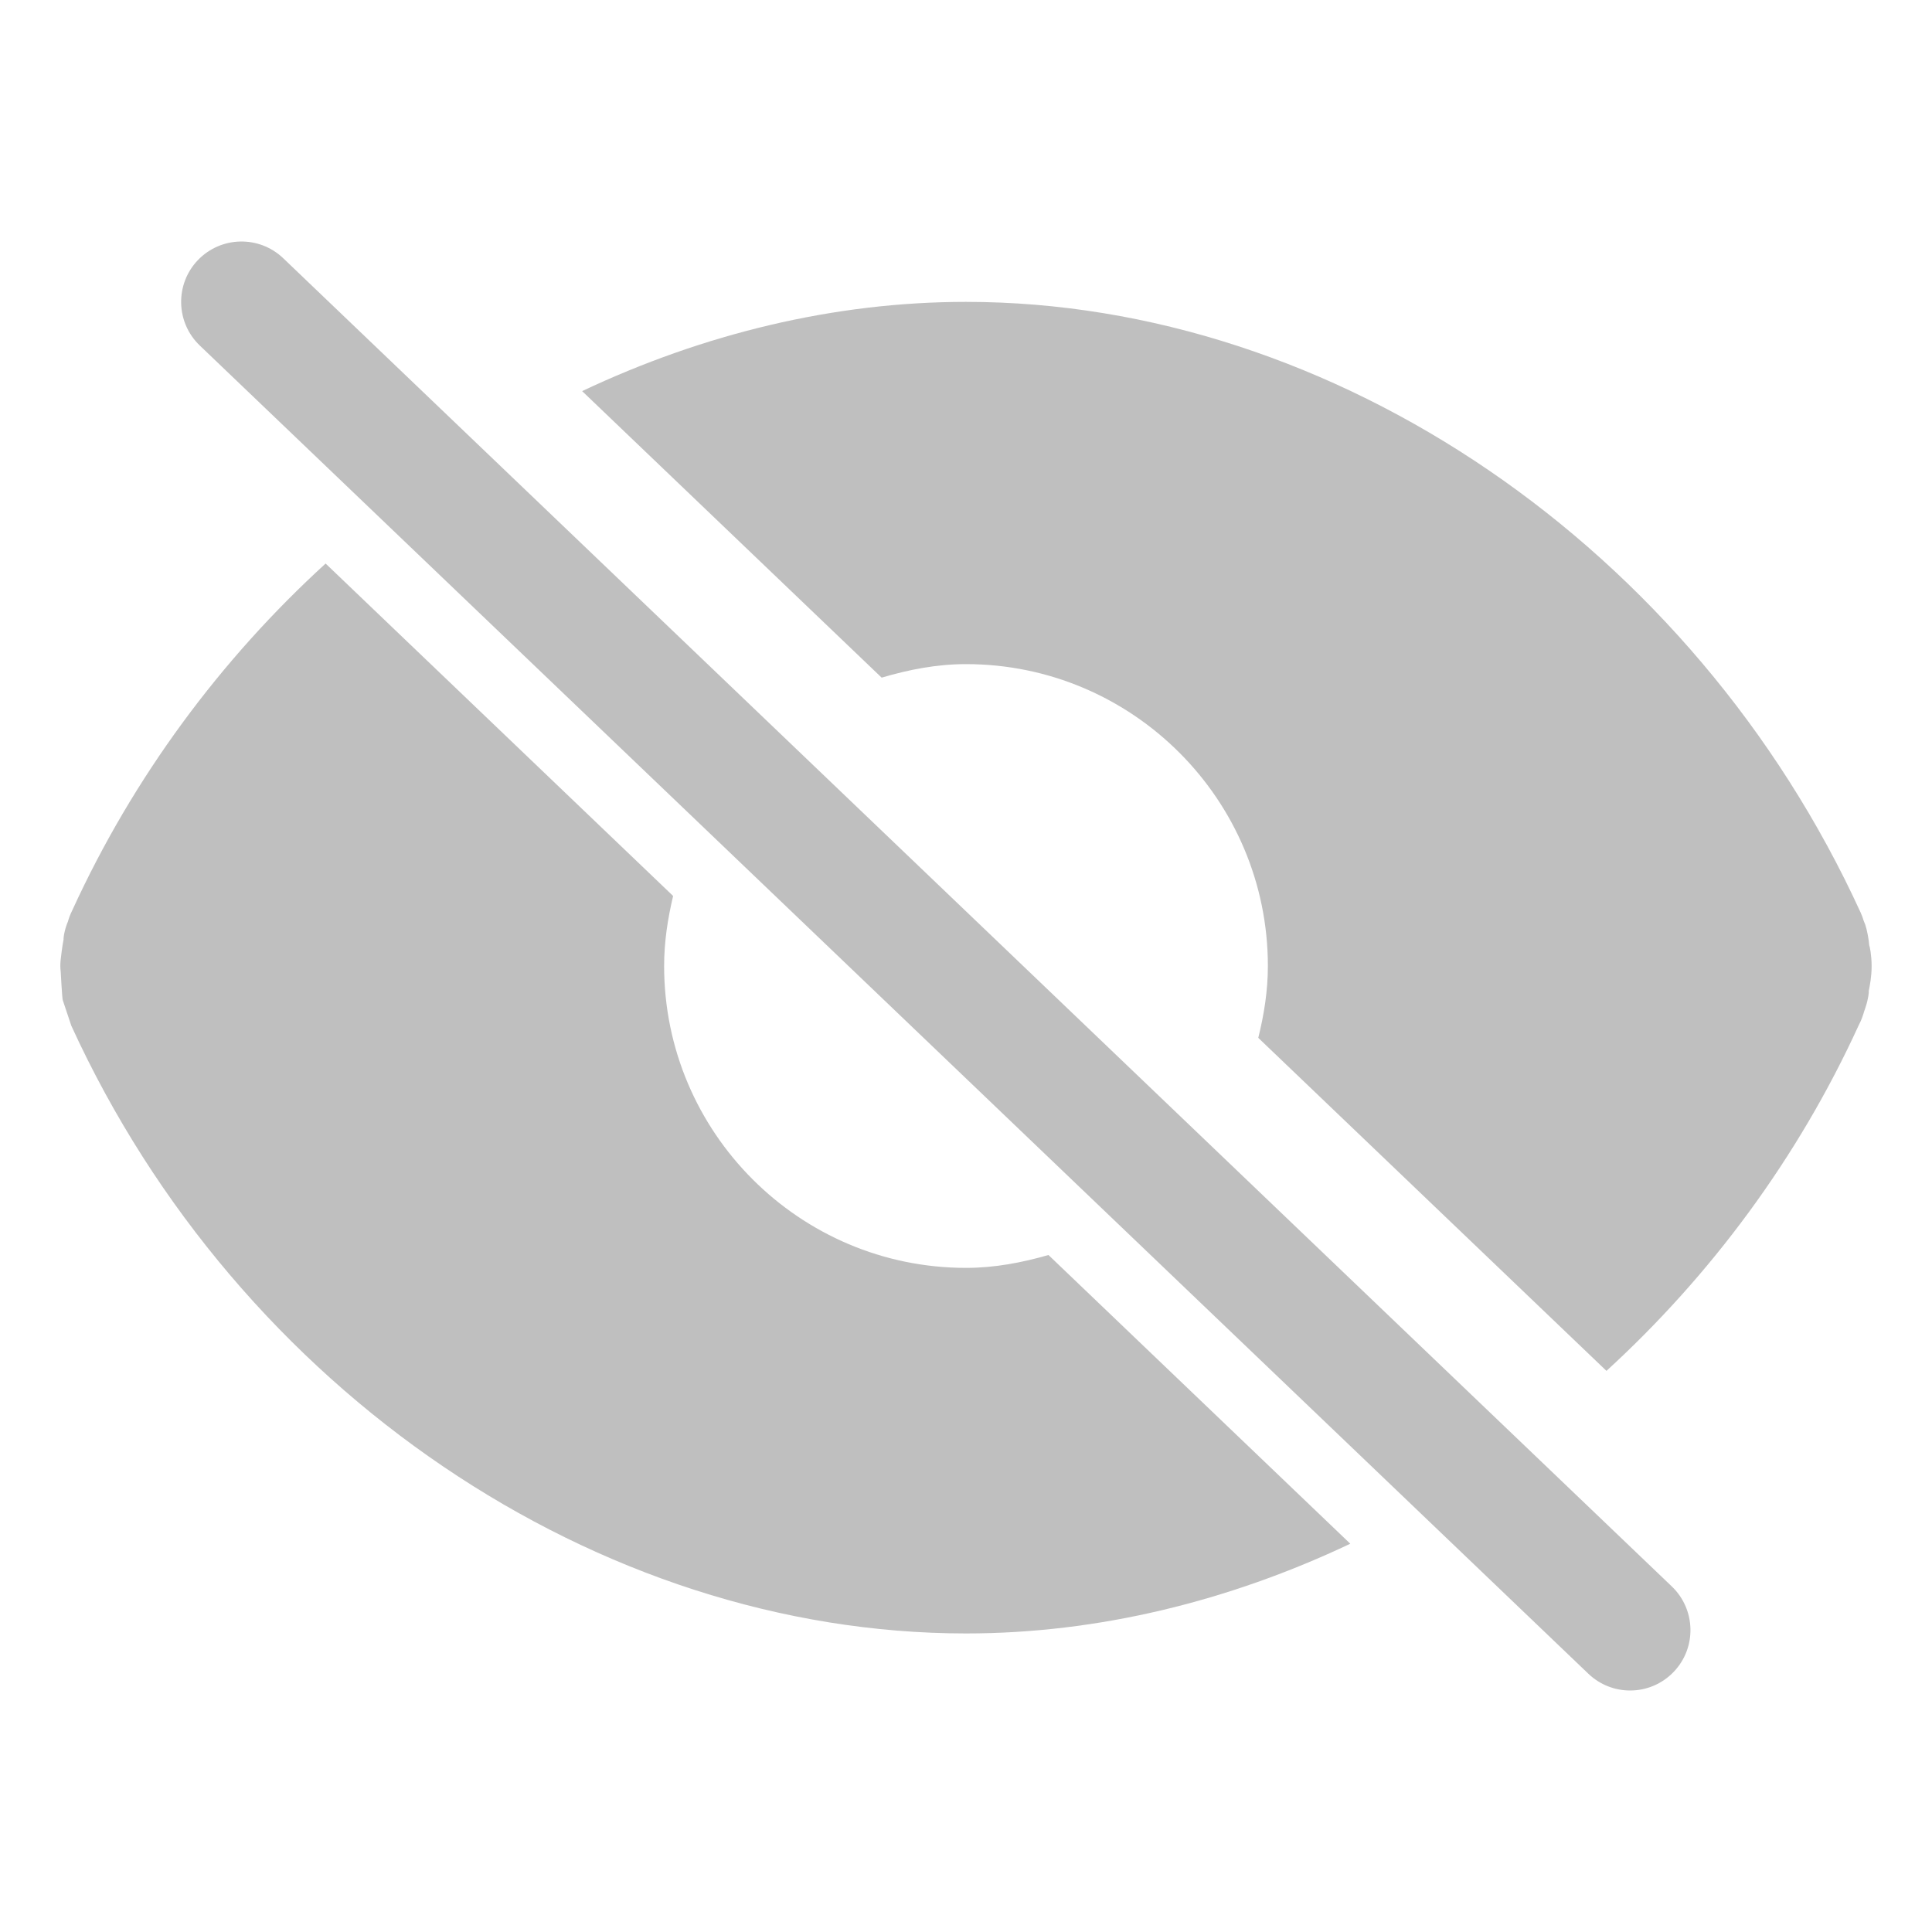 <?xml version="1.0" standalone="no"?><!DOCTYPE svg PUBLIC "-//W3C//DTD SVG 1.1//EN"
        "http://www.w3.org/Graphics/SVG/1.1/DTD/svg11.dtd">
<svg class="icon" width="200px" height="200.00px" viewBox="0 0 1024 1024" version="1.1"
     xmlns="http://www.w3.org/2000/svg">
    <path fill="#bfbfbf"
          d="M37.792 543.648C126.4 737.344 316.992 865.76 512 865.76c70.016 0 139.36-17.088 203.68-47.552l-159.968-153.024C541.728 669.184 527.264 672 512 672c-88.224 0-160-71.776-160-160 0-12.832 1.92-25.152 4.768-37.12L172.576 298.688c-55.36 50.56-101.856 112.928-134.304 183.872-1.056 2.112-1.792 4.096-2.272 5.888-0.256 0.544-0.448 1.056-0.64 1.6-1.76 5.056-1.792 8.48-1.632 7.712-0.8 3.744-1.6 11.2-1.6 11.2-0.224 2.24-0.192 4.032 0.064 6.272 0 0 0.704 13.472 1.056 14.816"/>
    <path fill="#bfbfbf"
          d="M992 512.096c0-5.792-0.992-10.592-1.28-11.136-0.192-2.912-1.152-8.096-2.08-10.816-0.256-0.672-0.544-1.376-0.832-2.08-0.48-1.568-1.024-3.104-1.6-4.32C897.664 290.08 707.104 160 512 160c-69.952 0-139.232 16.96-203.456 47.296l158.752 151.872C481.568 354.944 496.384 352 512 352c88.224 0 160 71.776 160 160 0 13.184-2.048 25.824-5.088 38.08l184.544 176.512c55.264-50.592 101.568-112.832 133.792-183.392 1.376-2.496 2.24-5.28 2.848-7.328 0.256-0.608 0.48-1.408 0.672-1.984 1.536-4.48 1.856-8.448 1.728-8.448 0 0 0-0.032-0.032-0.032C991.04 522.336 992 517.664 992 512.096z"/>
    <path fill="#bfbfbf"
          d="M864 896c-7.968 0-15.904-2.944-22.112-8.864l-736-704C93.12 170.912 92.672 150.656 104.864 137.888 117.088 125.12 137.344 124.672 150.112 136.864l736 704c12.736 12.224 13.216 32.48 0.992 45.248C880.832 892.672 872.448 896 864 896z"/>
</svg>